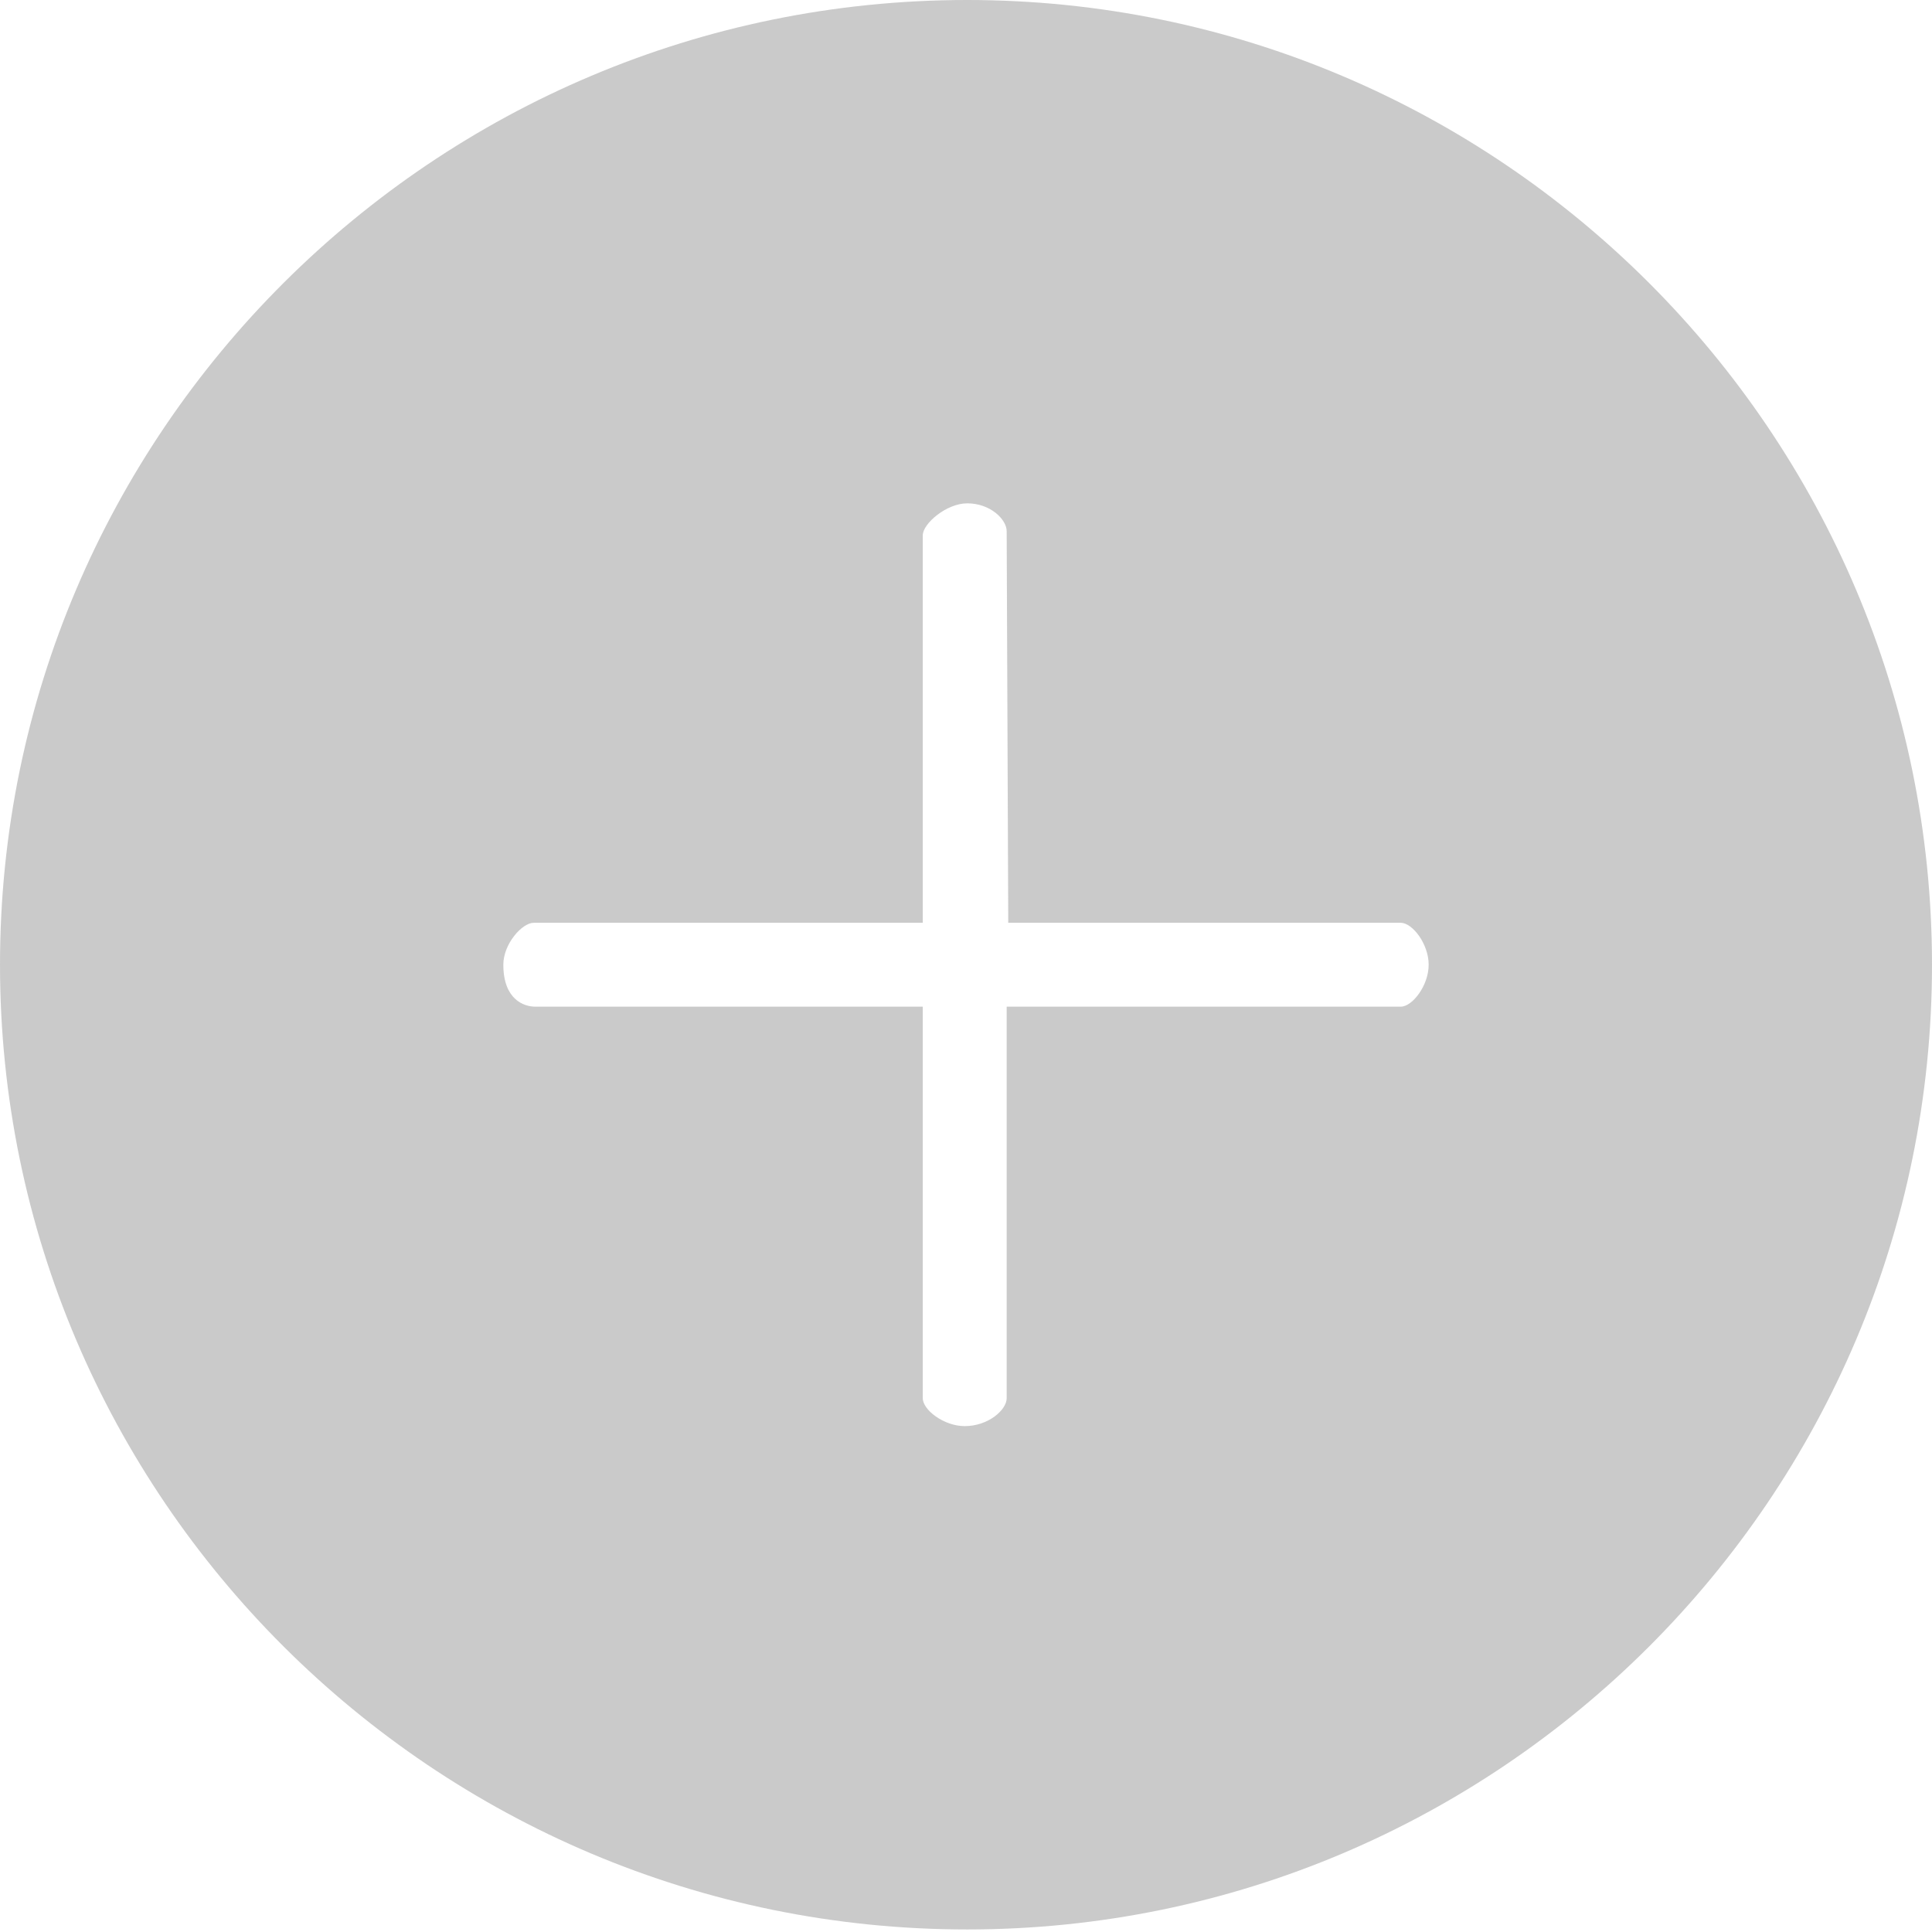 <svg width="38" height="38" viewBox="0 0 38 38" fill="none" xmlns="http://www.w3.org/2000/svg">
<path opacity="0.9" d="M19.023 0C8.533 0 3.77656e-05 8.514 3.77656e-05 18.975C3.77656e-05 29.436 8.535 37.95 19.025 37.95C29.486 37.95 38 29.436 38 18.975C37.998 8.514 29.486 0 19.023 0ZM27.551 19.8H19.8V27.502C19.8 27.73 19.438 28.05 18.975 28.05C18.563 28.05 18.15 27.73 18.15 27.502V19.8H10.53C10.303 19.8 9.9 19.658 9.9 18.975C9.9 18.562 10.271 18.15 10.498 18.15H18.15V10.528C18.15 10.301 18.613 9.9 19.025 9.9C19.484 9.9 19.8 10.221 19.8 10.448L19.831 18.15H27.551C27.778 18.15 28.1 18.562 28.1 18.975C28.1 19.387 27.778 19.8 27.551 19.8Z" fill="#C5C5C5"/>
</svg>
